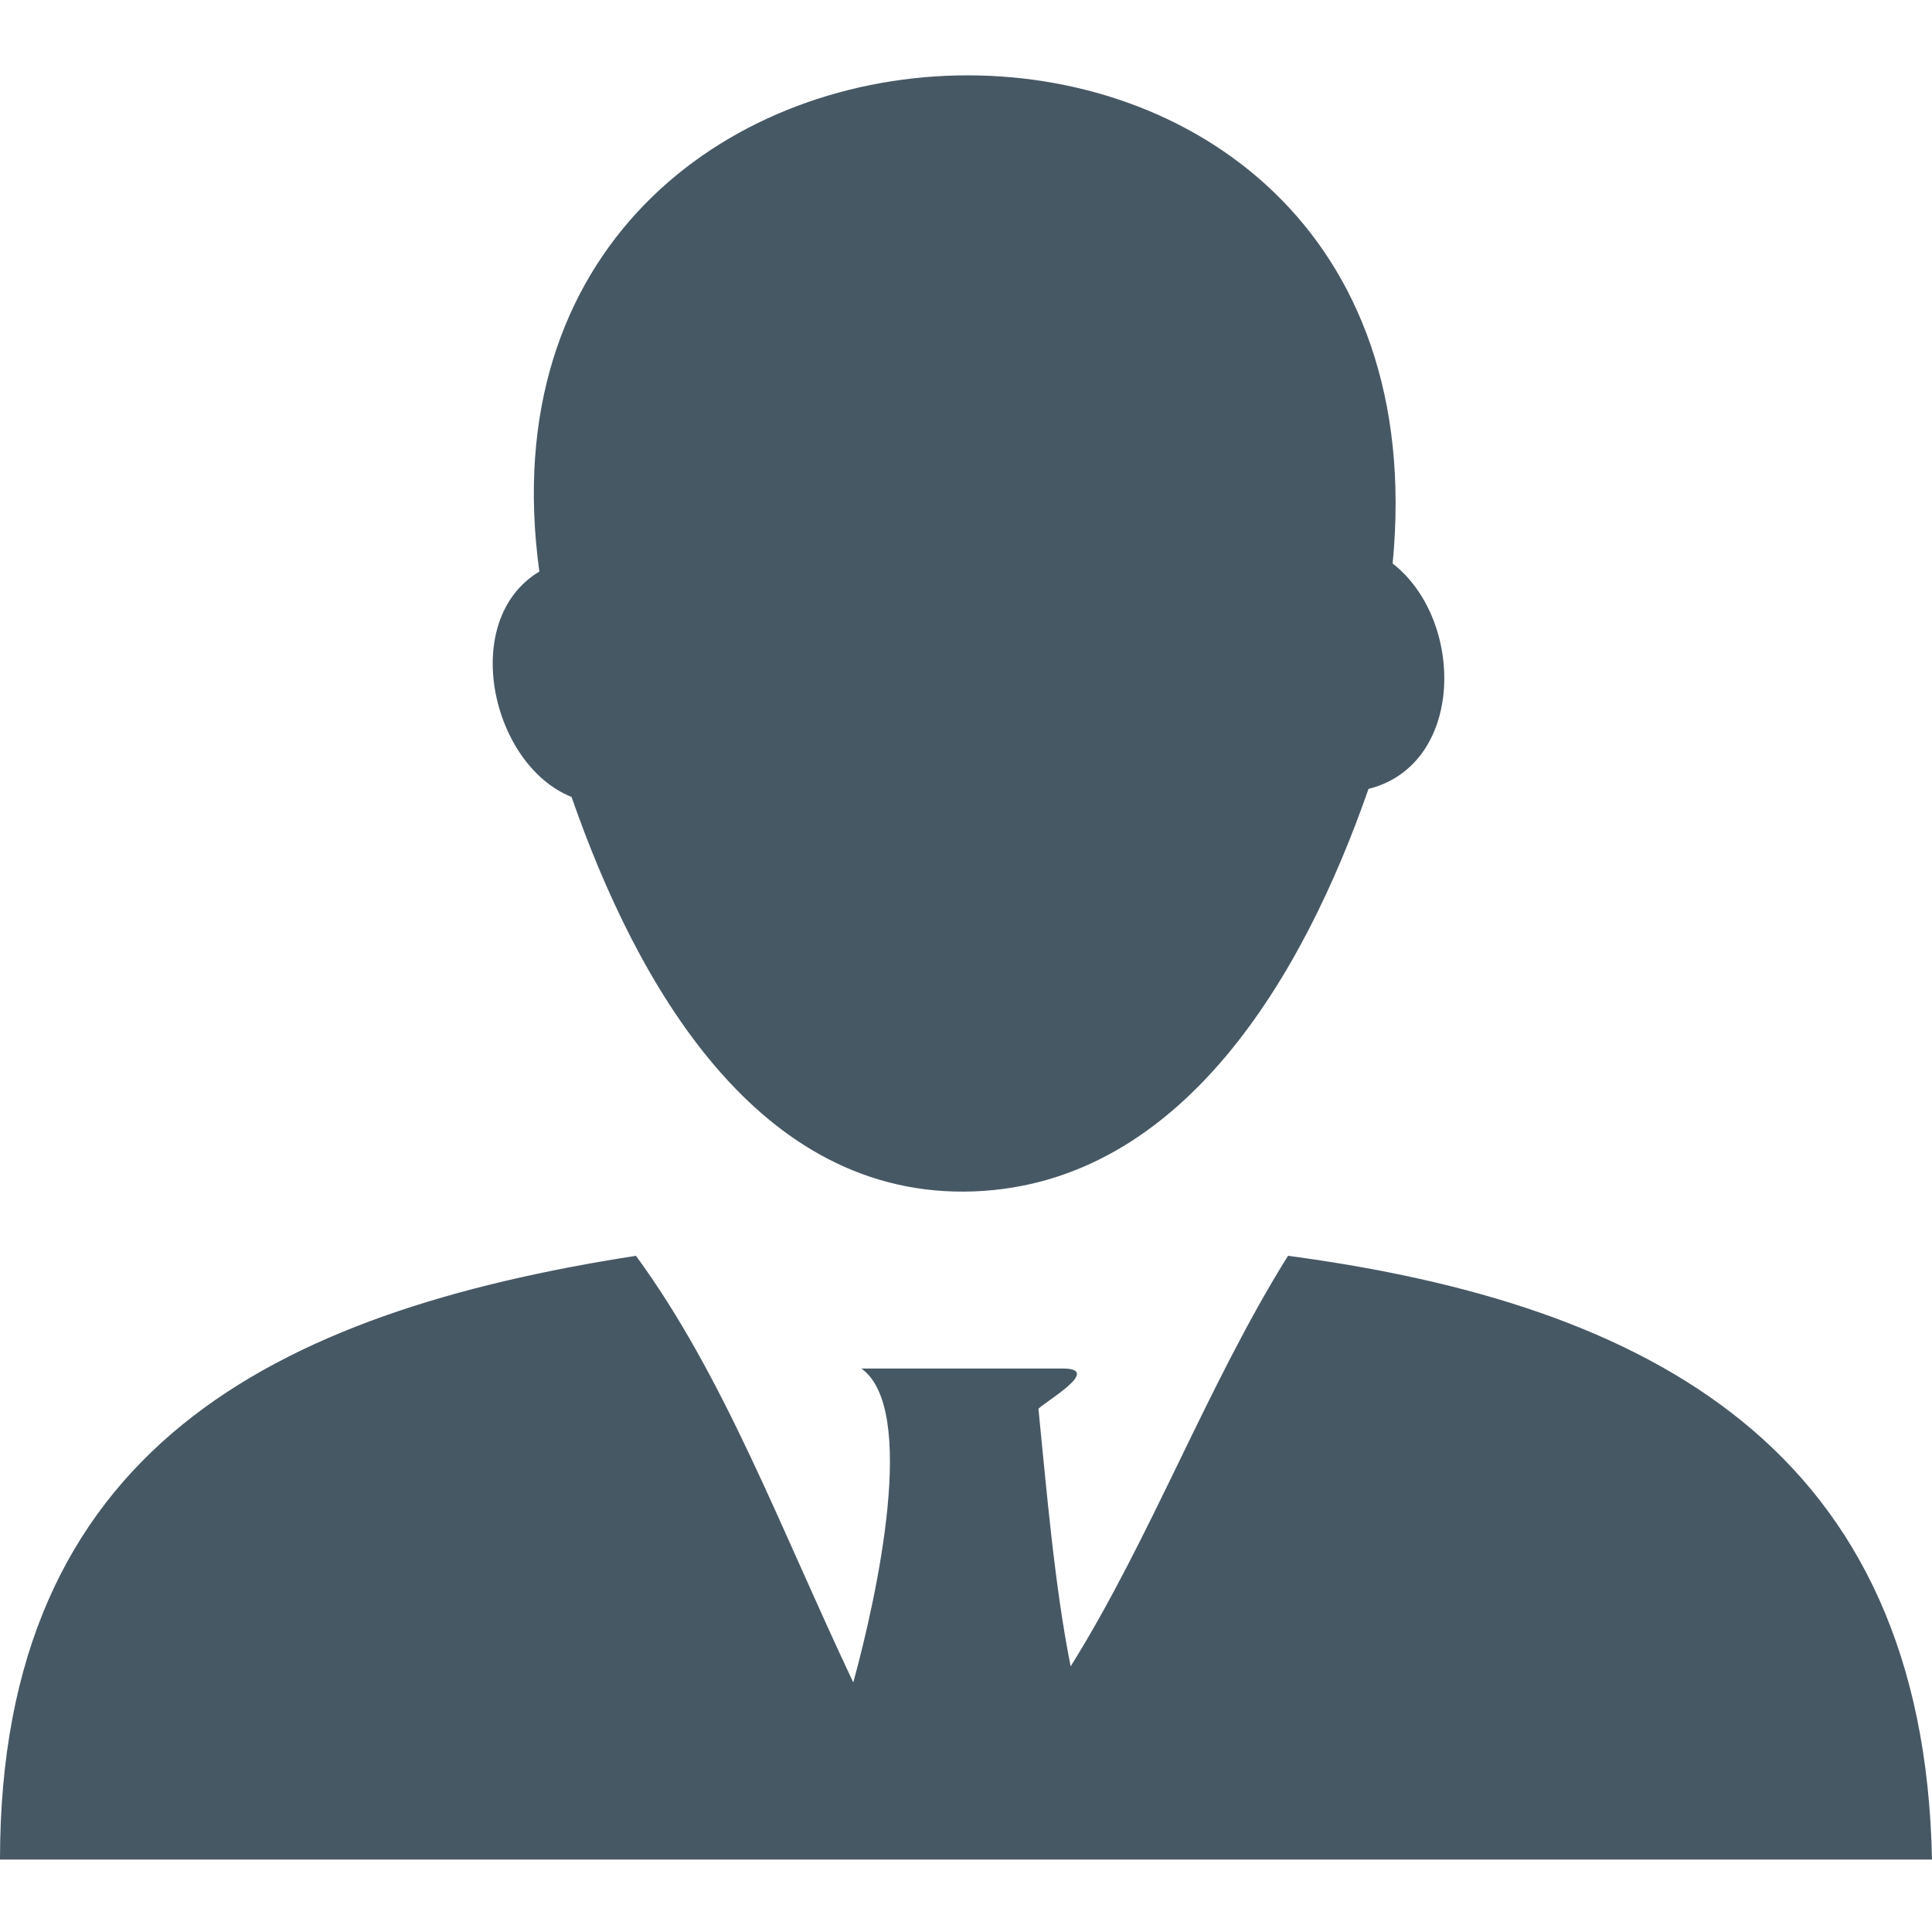 <?xml version="1.0" encoding="utf-8"?>
<!-- Generator: Adobe Illustrator 21.0.0, SVG Export Plug-In . SVG Version: 6.00 Build 0)  -->
<svg version="1.1" id="图层_1" xmlns="http://www.w3.org/2000/svg" xmlns:xlink="http://www.w3.org/1999/xlink" x="0px" y="0px"
	 viewBox="0 0 24 24" style="enable-background:new 0 0 24 24;" xml:space="preserve">
<style type="text/css">
	.st0{fill:#475865;}
</style>
<path class="st0" d="M7.1,9.9c0.8,2.3,2.3,5,5,4.9c2.6-0.1,4.1-2.7,4.9-5c1.2-0.3,1.2-2.1,0.3-2.8C18.1-1.3,5.6-0.9,6.7,7.1
	C5.7,7.7,6.1,9.5,7.1,9.9z M16,15.6c-1,1.6-1.7,3.5-2.7,5.1c-0.2-1-0.3-2.2-0.4-3.2c0.1-0.1,0.8-0.5,0.3-0.5h-2.5
	c0.7,0.5,0.2,2.8-0.1,3.9C9.7,19,9,17.1,7.9,15.6C3.4,16.3,0,18,0,23.1h24C23.9,18,20.5,16.2,16,15.6L16,15.6z"/>
</svg>
